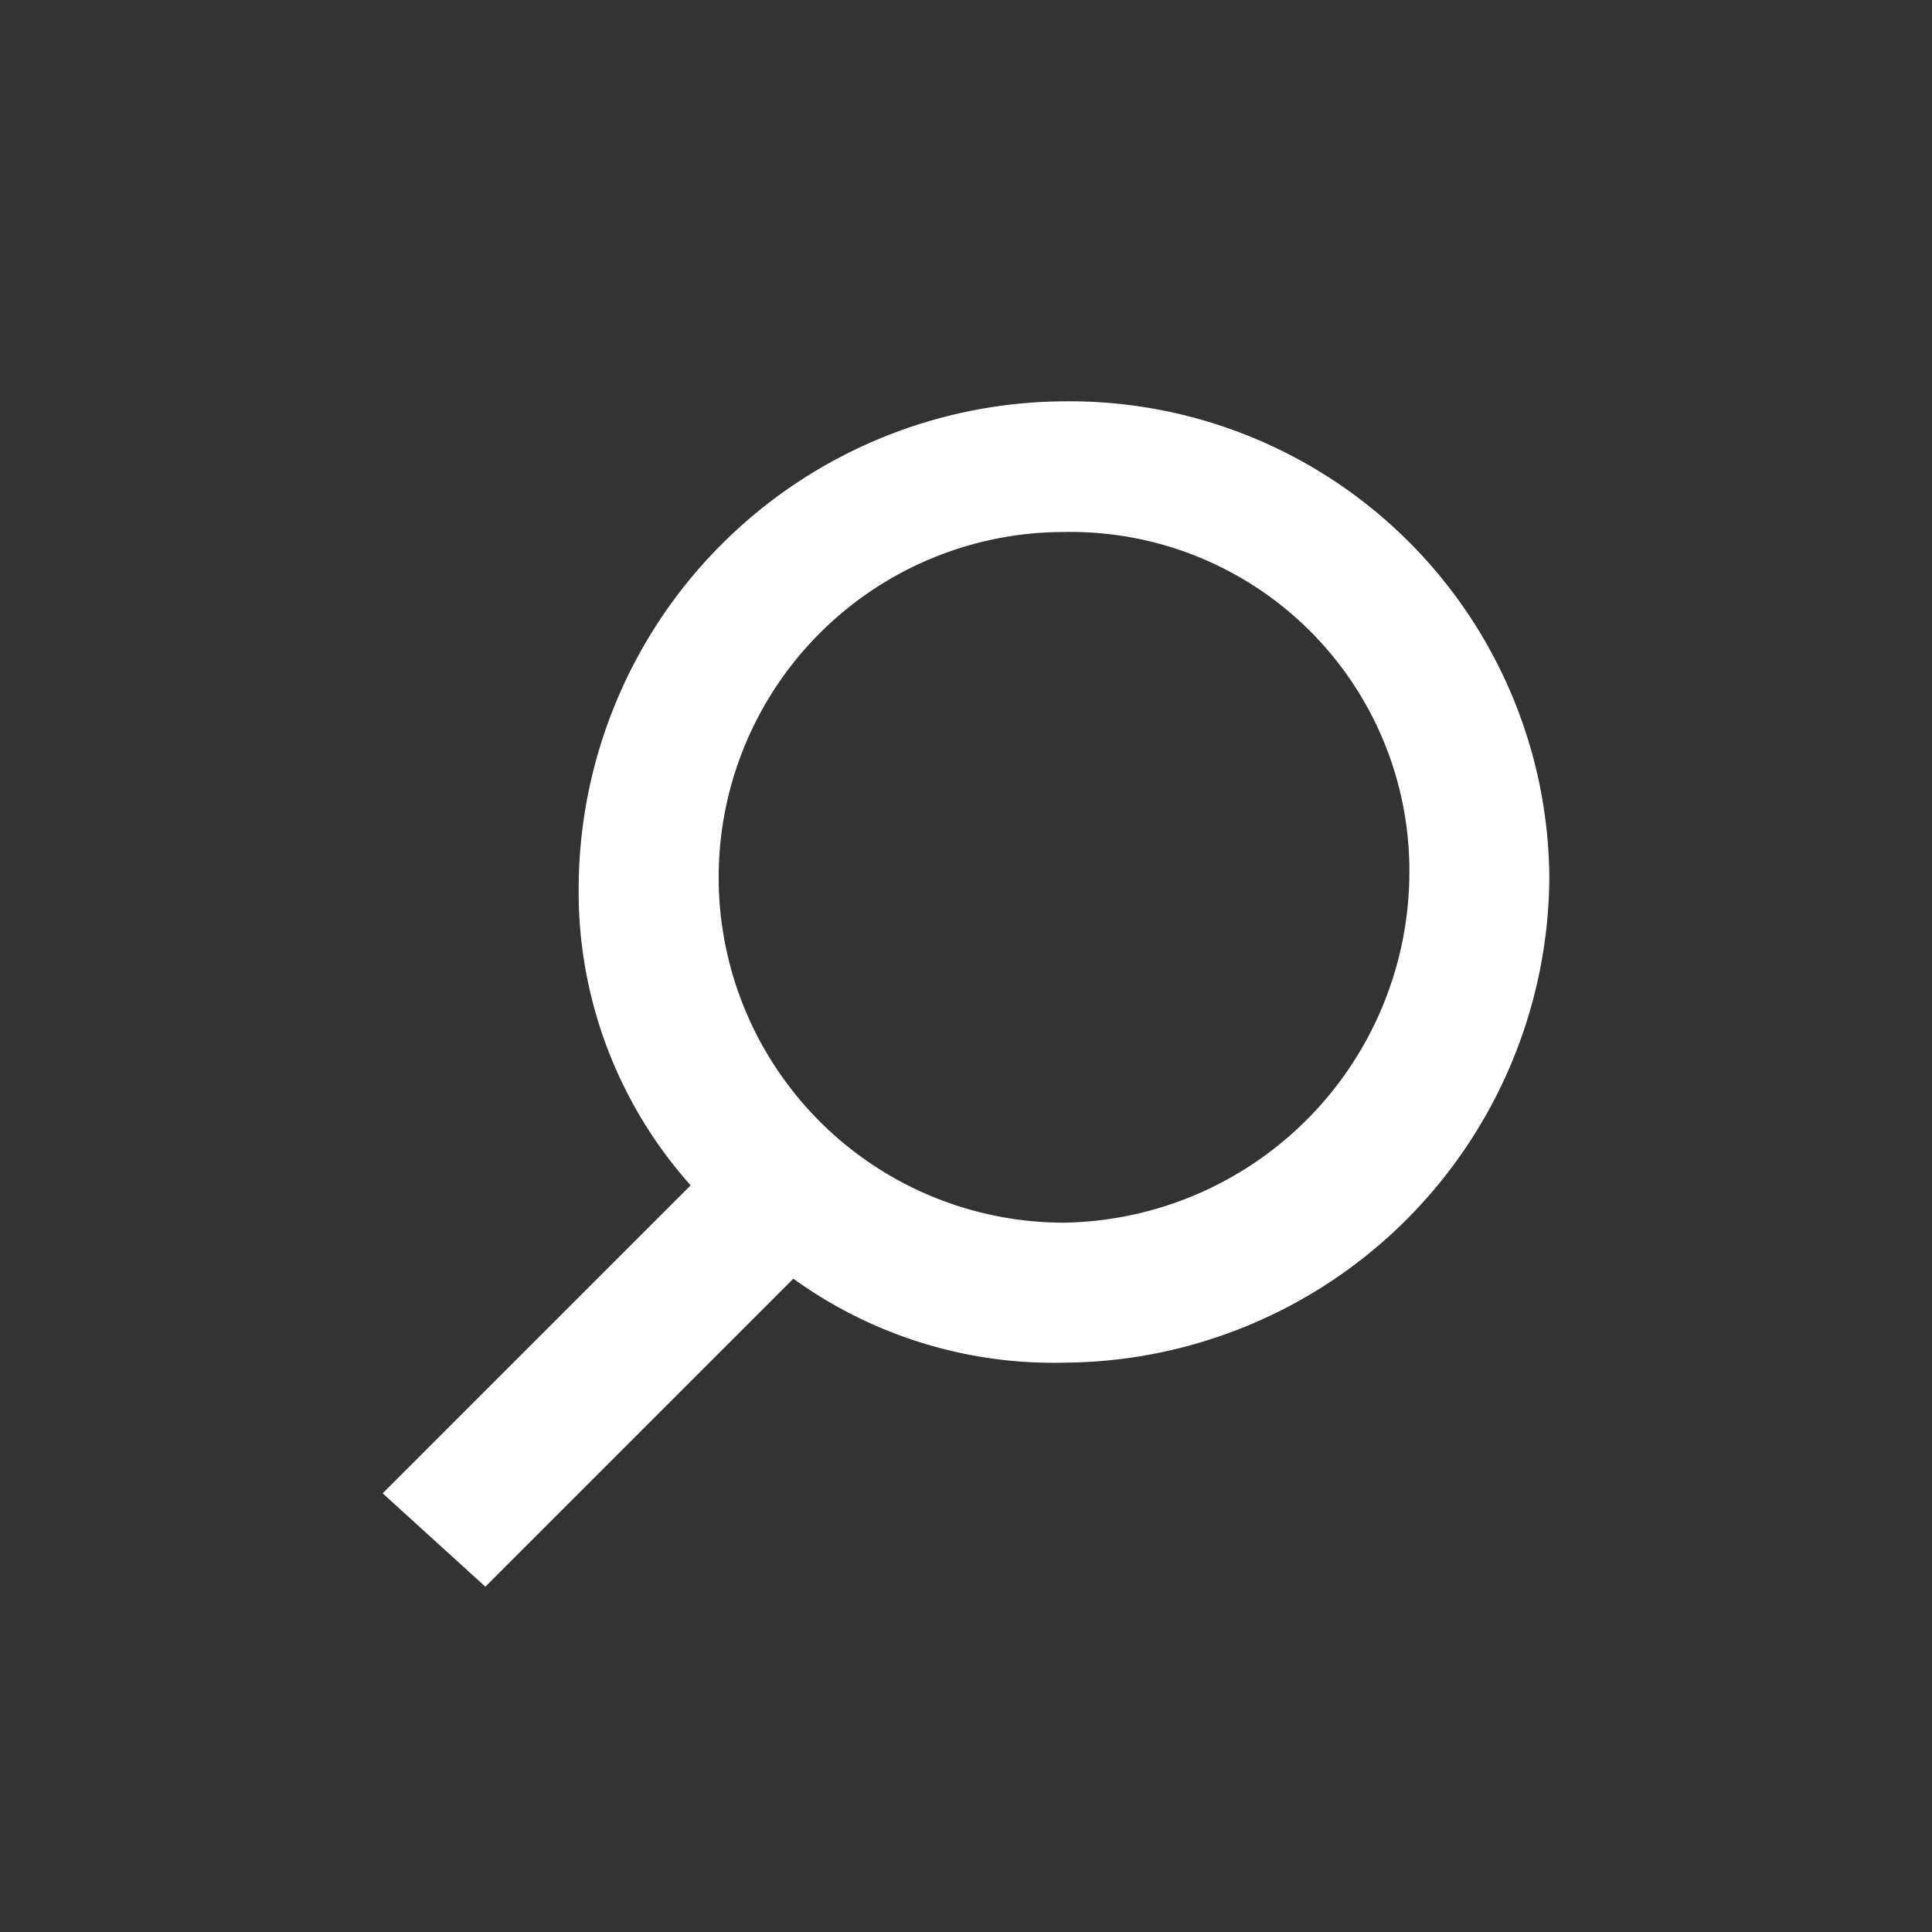 <svg id="Layer_1" data-name="Layer 1" xmlns="http://www.w3.org/2000/svg" width="20.7" height="20.7" viewBox="0 0 20.7 20.7"><rect x="0" y="0" width="20.7" height="20.7" fill="#333333" stroke="none"/><defs><style>.cls-1{fill:#fff;}</style></defs><title>search-icon-white</title><path class="cls-1" d="M11.4,4.3A5.23,5.23,0,0,0,6.2,9.5a4.72,4.72,0,0,0,1.2,3.2L4.1,16l1.1,1,3.3-3.3a4.76,4.76,0,0,0,2.9.9,5.23,5.23,0,0,0,5.2-5.2A5.14,5.14,0,0,0,11.4,4.3Zm0,8.8a3.7,3.7,0,0,1,0-7.4,3.63,3.63,0,0,1,3.7,3.7A3.76,3.76,0,0,1,11.4,13.1Z"/></svg>